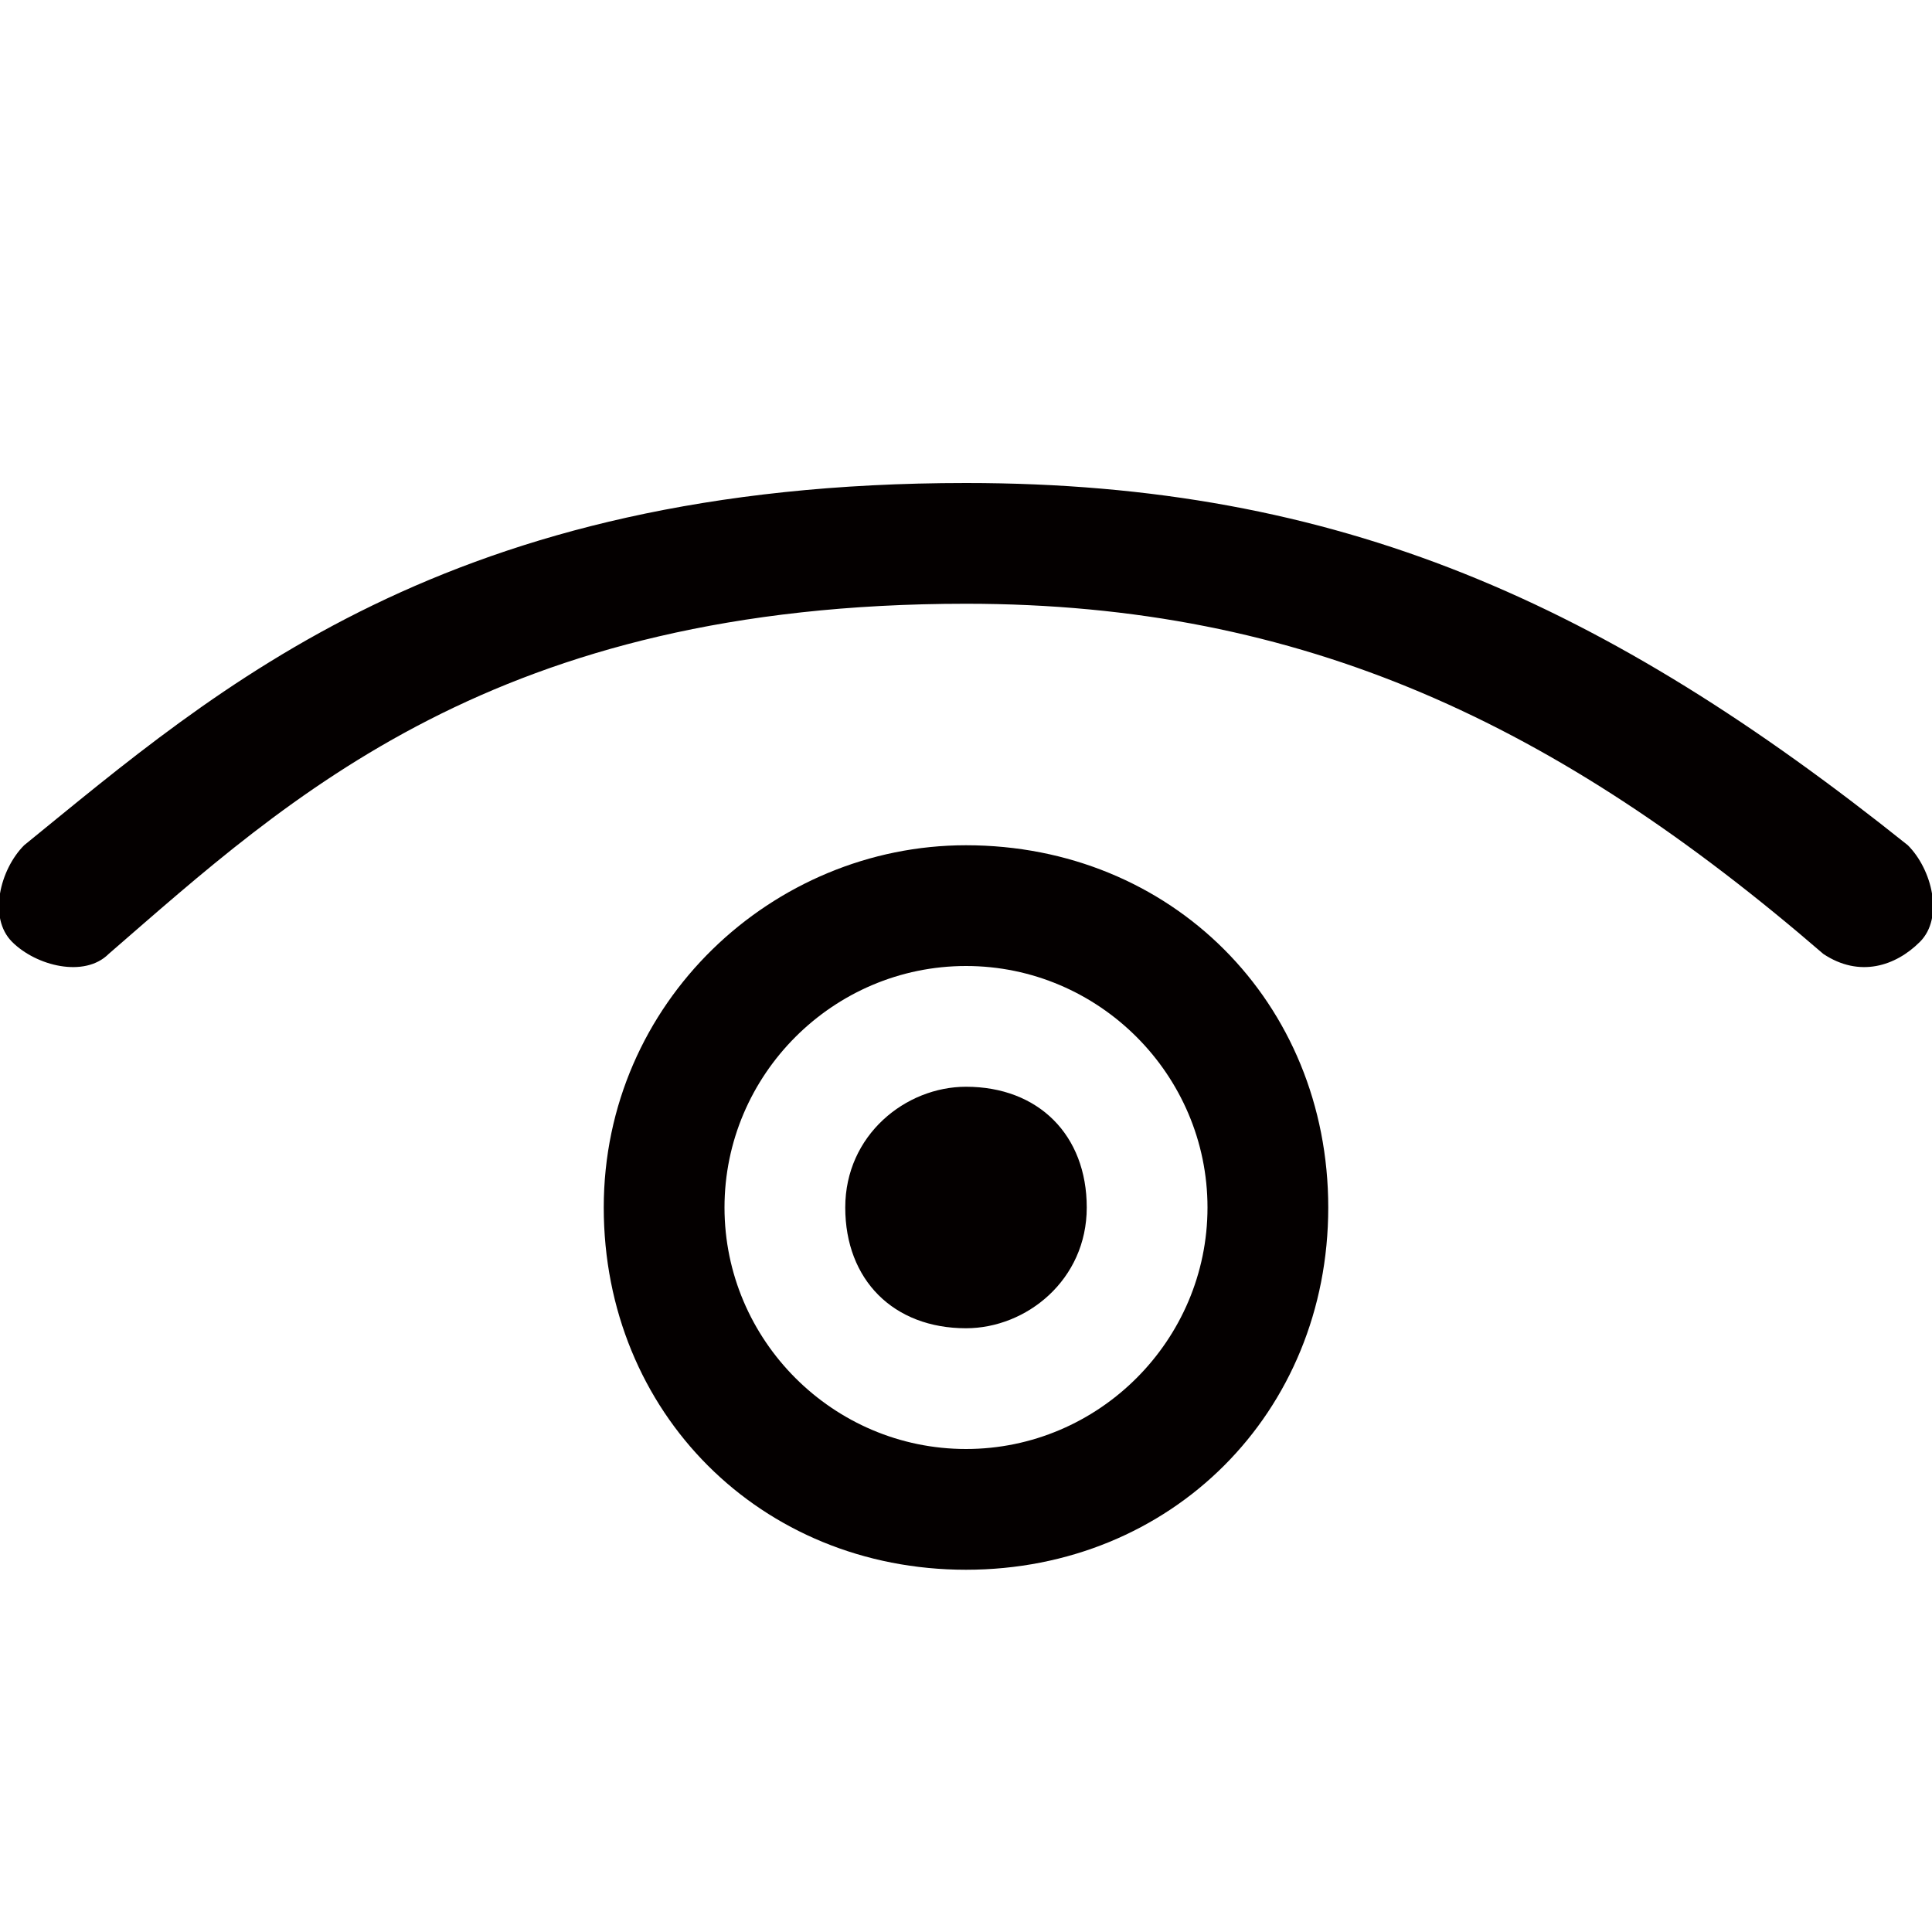 <?xml version="1.0" encoding="utf-8"?>
<!-- Generator: Adobe Illustrator 21.0.0, SVG Export Plug-In . SVG Version: 6.00 Build 0)  -->
<svg version="1.1" id="图层_1" xmlns="http://www.w3.org/2000/svg" xmlns:xlink="http://www.w3.org/1999/xlink" x="0px" y="0px"
	 viewBox="0 0 16 16" style="enable-background:new 0 0 16 16;" xml:space="preserve">
<style type="text/css">
	.st0{fill:#040000;}
</style>
<path class="st0" d="M15.9,7.8c-0.2,0.2-0.5,0.3-0.8,0.1C12.9,6,10.8,5,8,5C4.1,5,2.4,6.6,0.9,7.9C0.7,8.1,0.3,8,0.1,7.8
	C-0.1,7.6,0,7.2,0.2,7C1.8,5.7,3.7,4,8,4c3.1,0,5.3,1,7.8,3C16,7.2,16.1,7.6,15.9,7.8z M8,7c1.7,0,3,1.3,3,3s-1.3,3-3,3s-3-1.3-3-3
	S6.4,7,8,7z M8,12c1.1,0,2-0.9,2-2S9.1,8,8,8s-2,0.9-2,2S6.9,12,8,12z M8,9c0.6,0,1,0.4,1,1s-0.5,1-1,1c-0.6,0-1-0.4-1-1S7.5,9,8,9z
	"/>
</svg>
